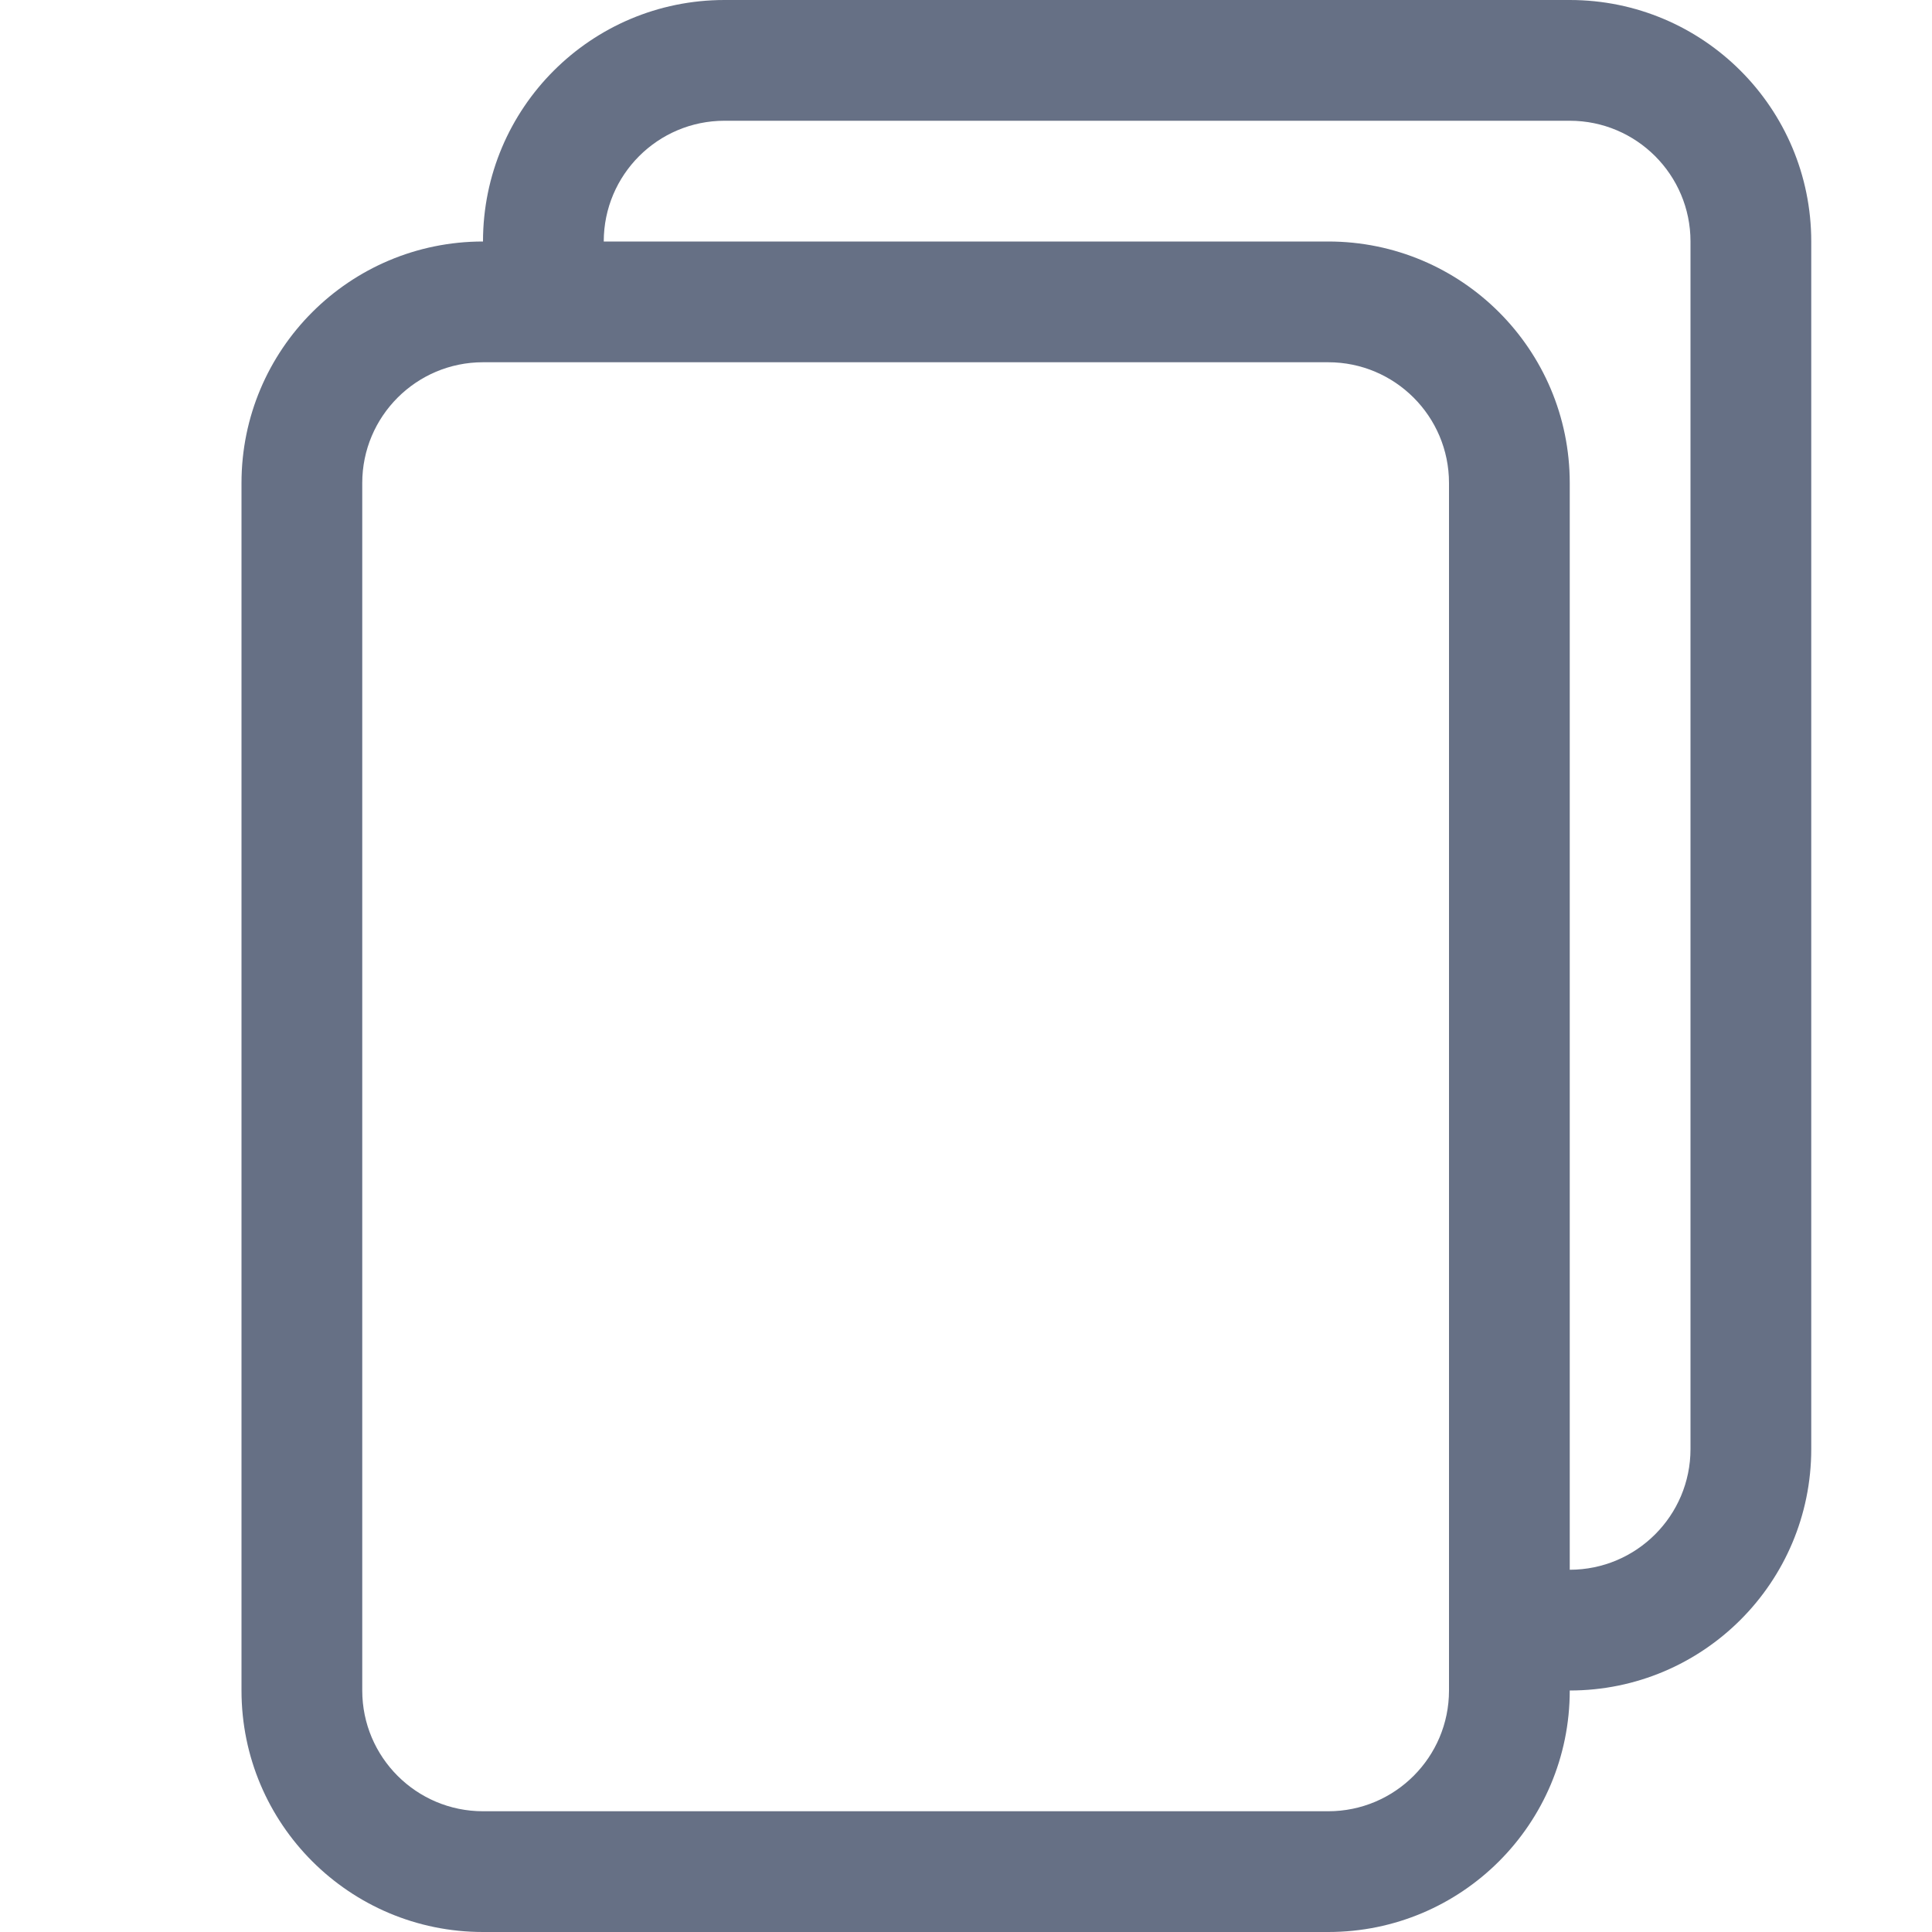 <svg xmlns="http://www.w3.org/2000/svg" xmlns:xlink="http://www.w3.org/1999/xlink" fill="none" version="1.1" width="16" height="16" viewBox="0 0 16 16"><defs><clipPath id="master_svg0_12_08405"><rect x="0" y="0" width="16" height="16" rx="0"/></clipPath></defs><g clip-path="url(#master_svg0_12_08405)"><g><path d="M13,0L6,0C4.895,0,4,0.895,4,2C2.895,2,2,2.895,2,4L2,14C2,15.105,2.895,16,4,16L11,16C12.105,16,13,15.105,13,14C14.105,14,15,13.105,15,12L15,2C15,0.895,14.105,0,13,0ZM13,13L13,4C13,2.895,12.105,2,11,2L5,2C5,1.448,5.448,1,6,1L13,1C13.552,1,14,1.448,14,2L14,12C14,12.552,13.552,13,13,13ZM3,4C3,3.448,3.448,3,4,3L11,3C11.552,3,12,3.448,12,4L12,14C12,14.552,11.552,15,11,15L4,15C3.448,15,3,14.552,3,14L3,4Z" fill="#667085" fill-opacity="1"/></g></g></svg>